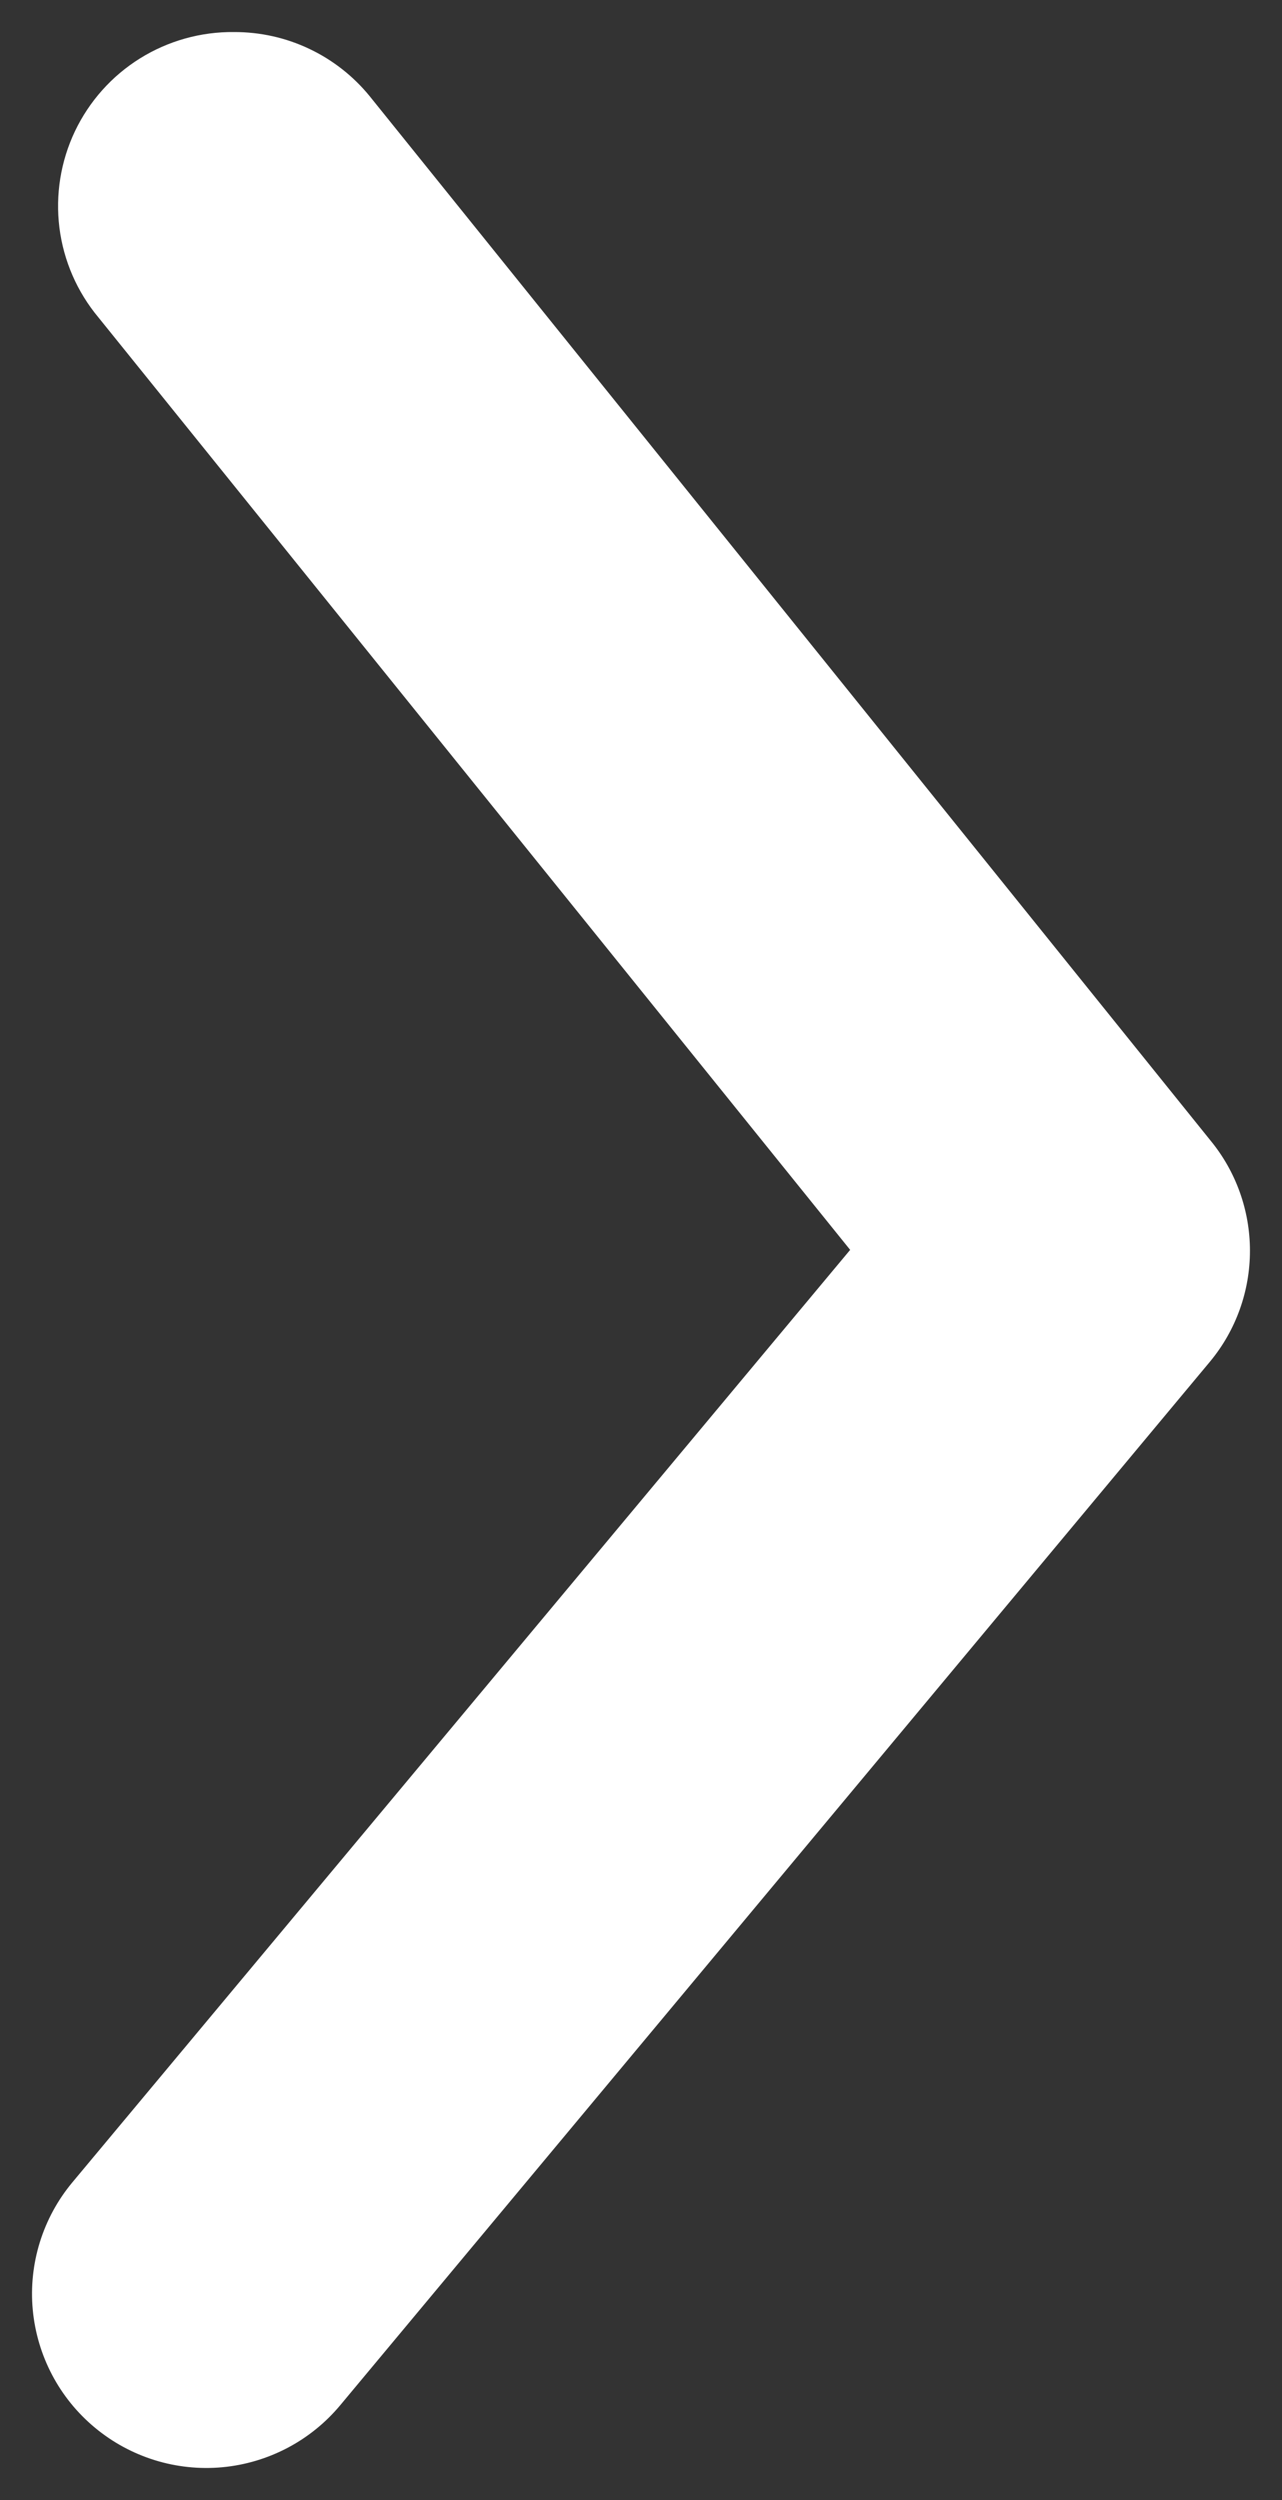 <svg width="20" height="39" viewBox="0 0 20 39" fill="none" xmlns="http://www.w3.org/2000/svg">
<rect x="0" y="0" width="20" height="39" fill="#333333" stroke="none"/>
<path d="M3.653 0.5C4.058 0.499 4.459 0.588 4.825 0.762C5.192 0.936 5.515 1.19 5.77 1.504L18.882 17.789C19.282 18.274 19.5 18.883 19.5 19.512C19.5 20.141 19.282 20.75 18.882 21.235L5.309 37.52C4.848 38.074 4.186 38.422 3.468 38.489C2.75 38.555 2.035 38.333 1.481 37.872C0.926 37.412 0.578 36.75 0.511 36.032C0.445 35.314 0.667 34.6 1.128 34.046L13.263 19.498L1.535 4.951C1.203 4.553 0.992 4.068 0.927 3.553C0.863 3.039 0.946 2.517 1.169 2.048C1.392 1.58 1.744 1.185 2.184 0.911C2.624 0.637 3.134 0.494 3.653 0.5Z" fill="white"/>
</svg>

